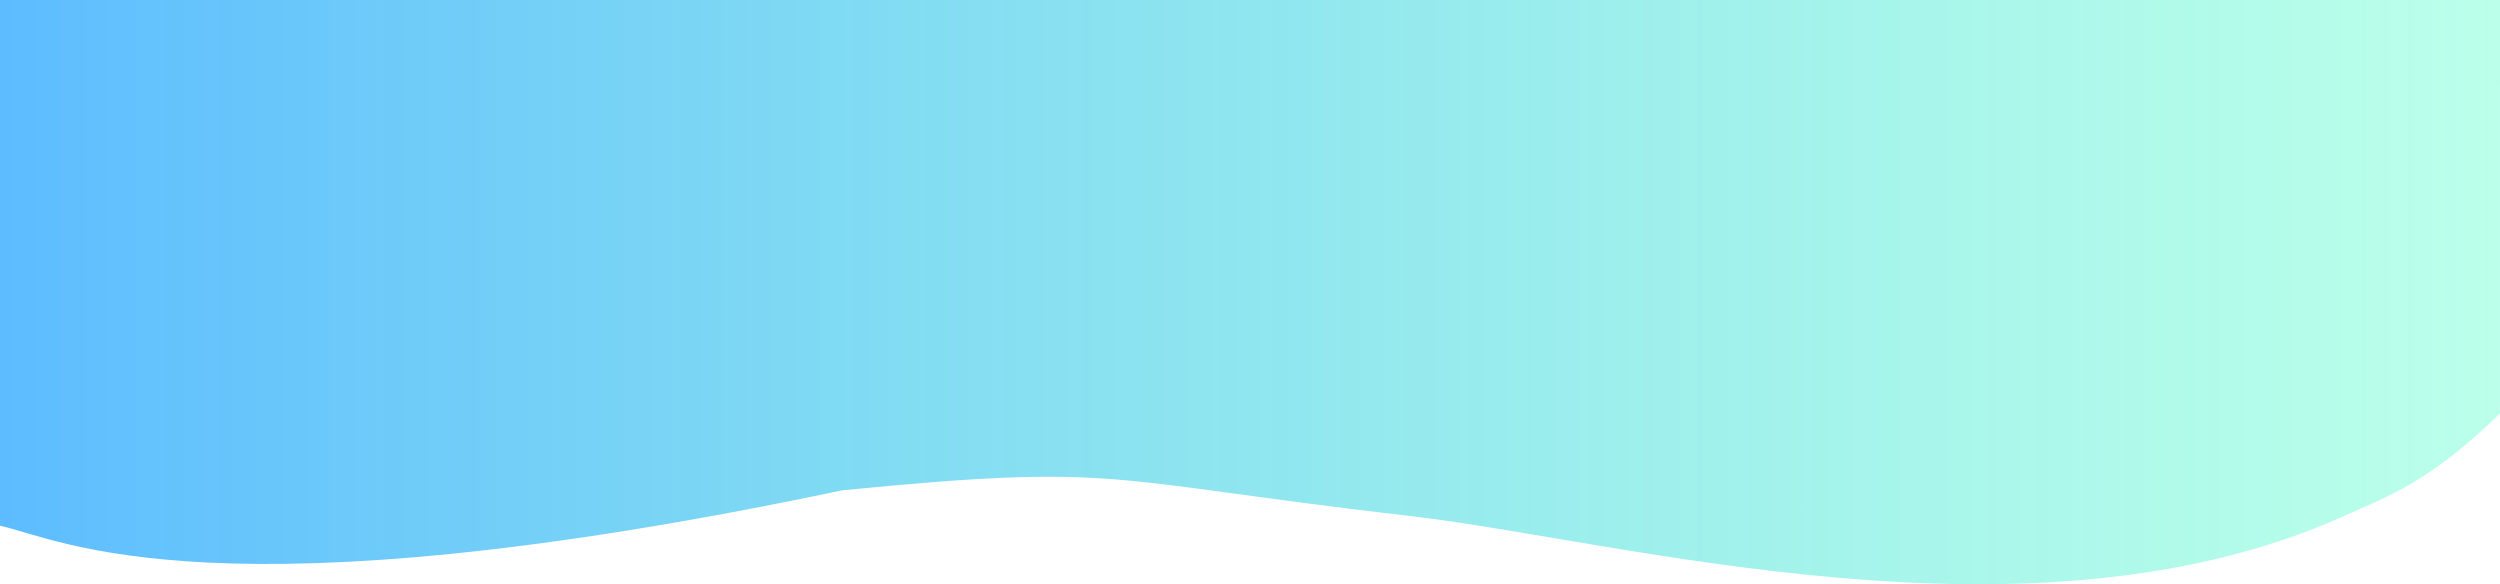 <svg xmlns="http://www.w3.org/2000/svg" xmlns:xlink="http://www.w3.org/1999/xlink" viewBox="0 0 1425 333"><defs><style>.cls-1{fill:url(#linear-gradient);}</style><linearGradient id="linear-gradient" y1="166.5" x2="1425" y2="166.5" gradientUnits="userSpaceOnUse"><stop offset="0" stop-color="#35abff" stop-opacity="0.8"/><stop offset="1" stop-color="#55ffca" stop-opacity="0.4"/></linearGradient></defs><title>Down</title><g id="Layer_2" data-name="Layer 2"><g id="Layer_1-2" data-name="Layer 1"><path class="cls-1" d="M1425,0H0V299.64c34.79,7.79,123,55.1,480-20.15,160-15.71,147-5.78,324.11,14.68,119.76,13.84,353.89,80,531.88,0,26.82-12.05,49-19.64,89-58.5Z"/></g></g></svg>